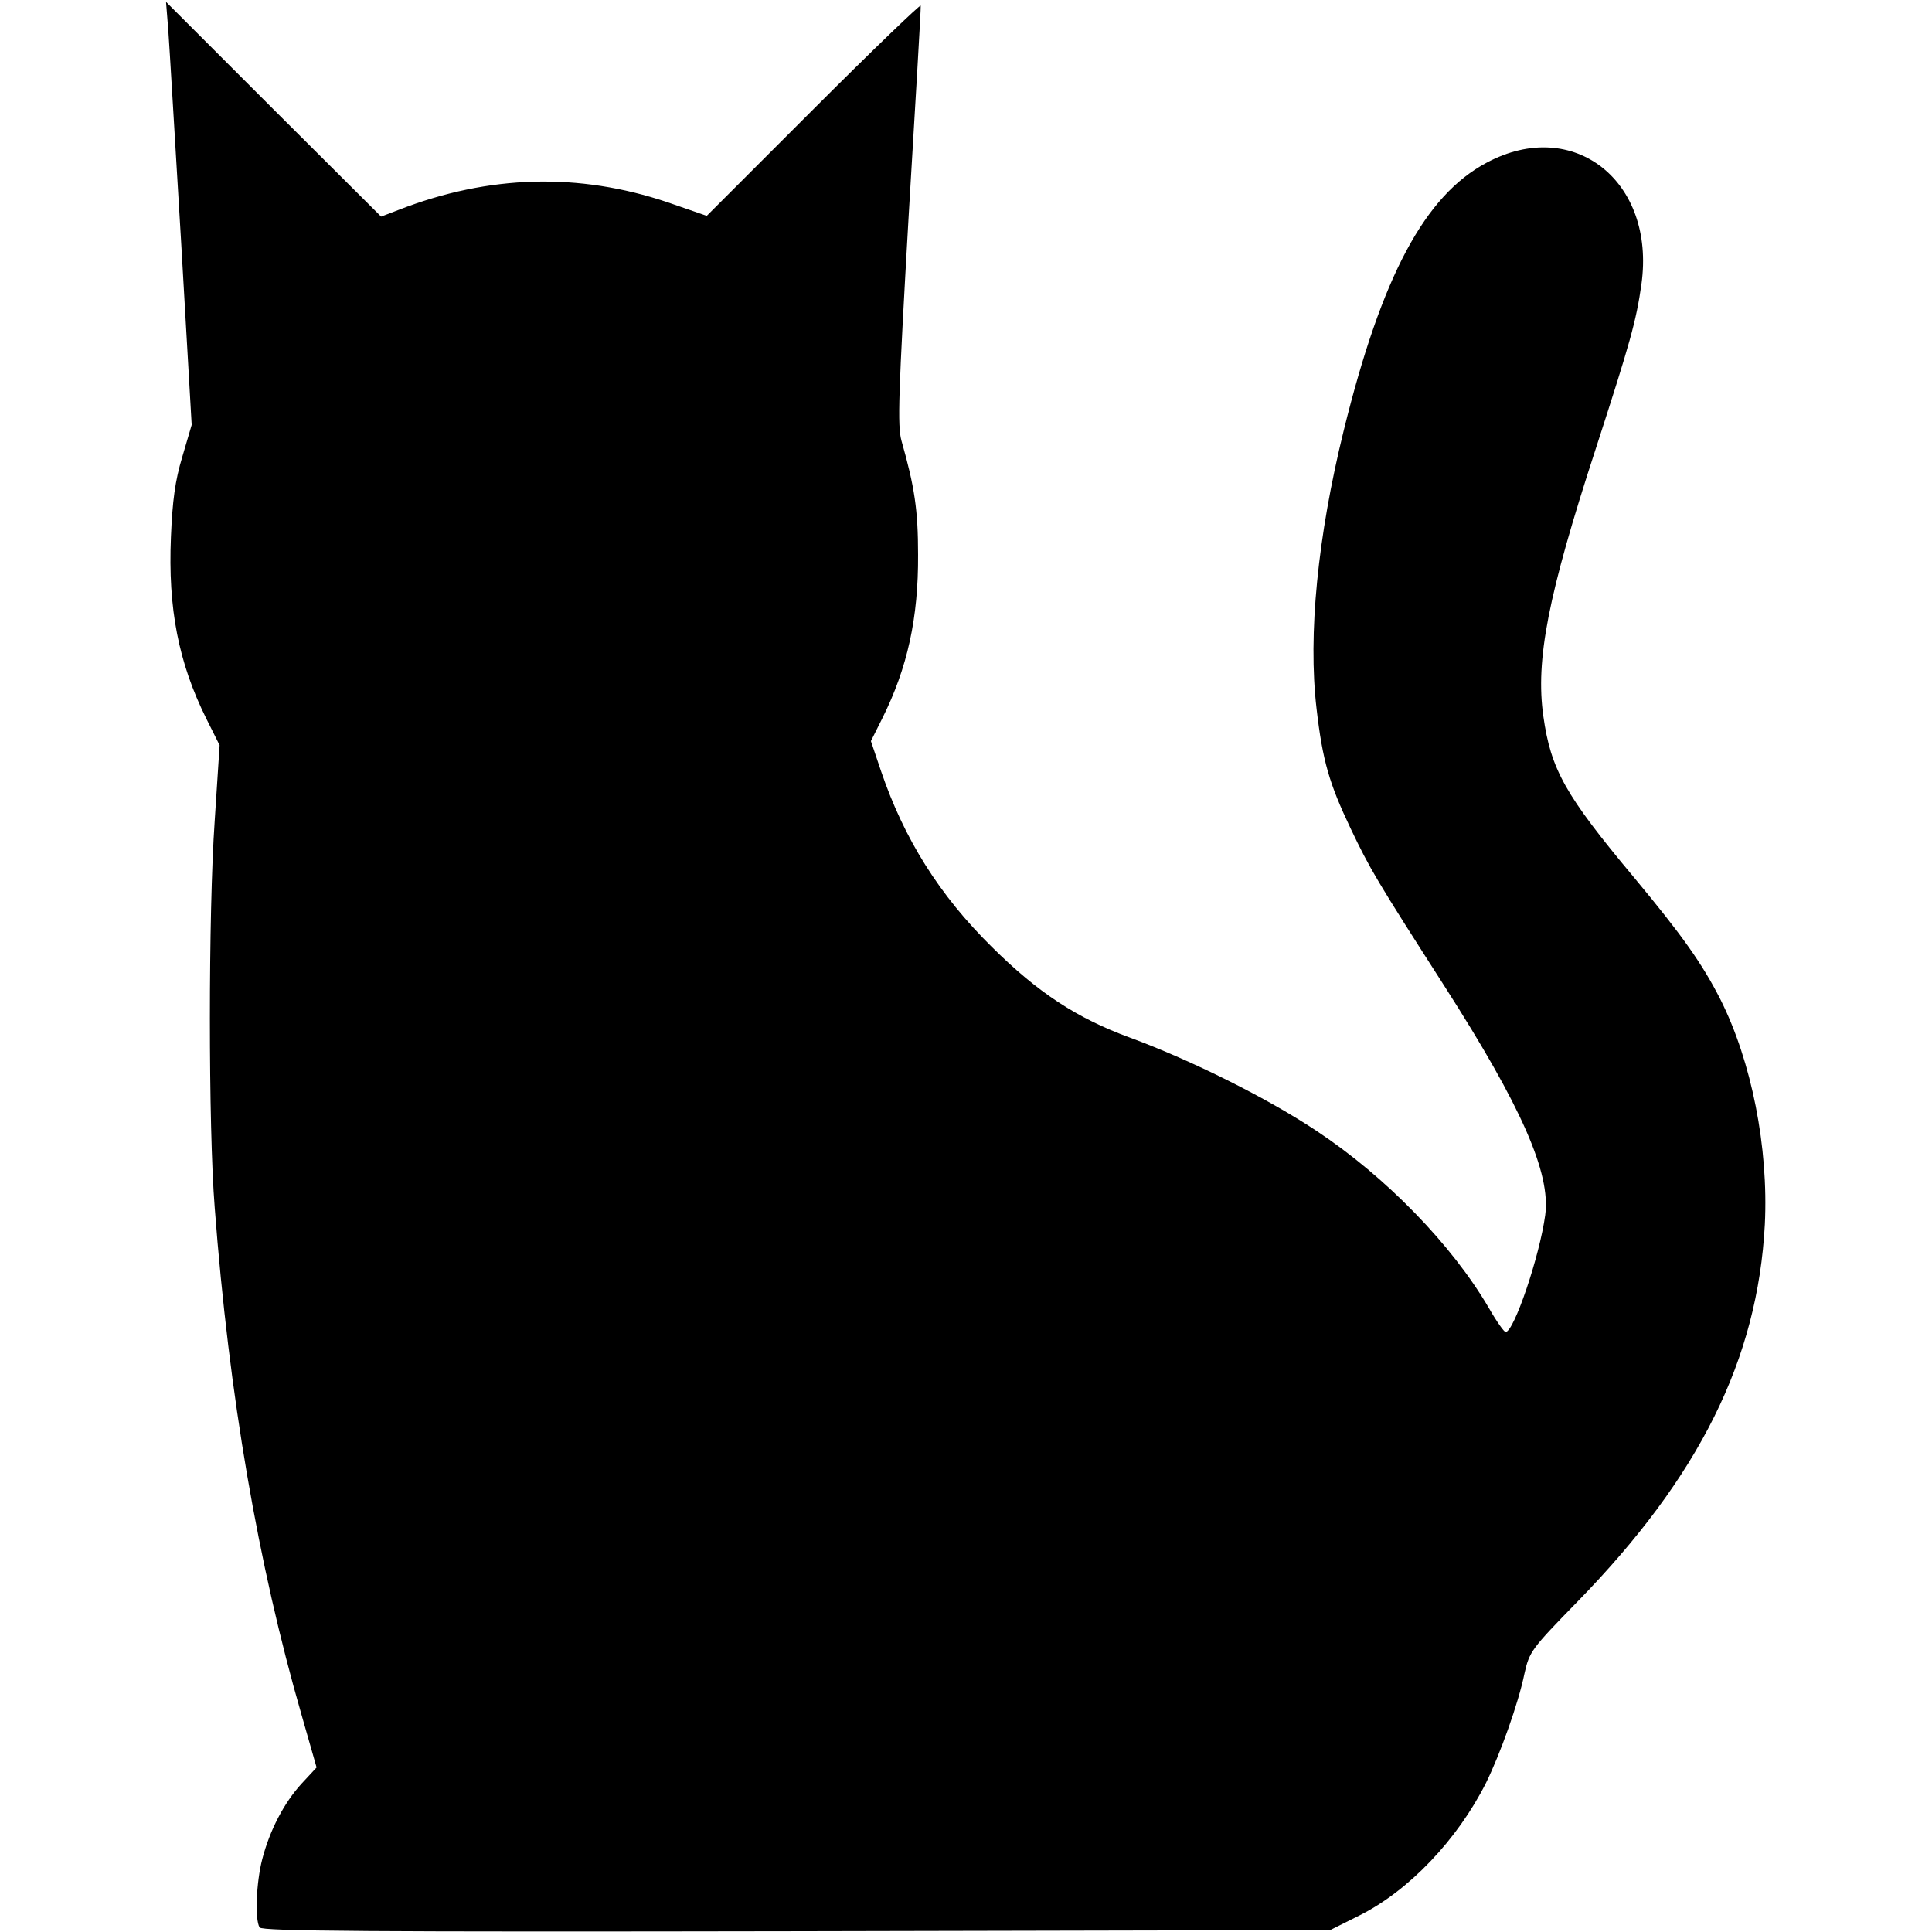 <?xml version="1.0" standalone="no"?>
<!DOCTYPE svg PUBLIC "-//W3C//DTD SVG 20010904//EN"
 "http://www.w3.org/TR/2001/REC-SVG-20010904/DTD/svg10.dtd">
<svg version="1.0" xmlns="http://www.w3.org/2000/svg"
 width="512pt" height="512pt" viewBox="0 0 512 512"
 preserveAspectRatio="xMidYMid meet">

<g transform="translate(0,512) scale(0.1,-0.1)"
fill="#000000" stroke="none">
<path d="M446 5040 c3 -41 18 -294 34 -561 l28 -485 -25 -85 c-19 -63 -26
-116 -30 -212 -8 -190 20 -333 94 -482 l35 -70 -13 -200 c-17 -244 -17 -813 0
-1025 38 -500 115 -946 230 -1344 l40 -140 -39 -42 c-47 -51 -85 -124 -105
-201 -16 -62 -20 -160 -7 -181 7 -10 292 -12 1423 -10 l1414 3 78 39 c130 65
259 200 335 351 37 75 86 211 102 290 13 58 18 65 140 190 324 332 478 643
497 1000 10 204 -35 432 -118 597 -48 94 -100 168 -229 323 -183 219 -220 286
-240 427 -21 149 12 320 139 709 91 281 107 337 121 436 38 273 -180 445 -410
322 -164 -87 -278 -300 -379 -710 -69 -280 -95 -541 -72 -737 16 -139 34 -199
90 -317 52 -109 68 -136 250 -420 203 -317 281 -494 266 -605 -15 -110 -83
-310 -105 -310 -4 0 -24 28 -44 63 -98 168 -273 348 -457 470 -129 86 -331
187 -494 247 -142 52 -245 120 -366 240 -140 138 -233 287 -294 466 l-27 80
30 60 c67 134 96 267 95 434 0 118 -9 179 -44 302 -11 40 -8 123 19 595 18
301 33 552 32 558 0 5 -128 -118 -283 -273 l-284 -284 -104 36 c-235 79 -473
73 -712 -20 l-47 -18 -285 284 -285 285 6 -75z"/>
</g>
</svg>
